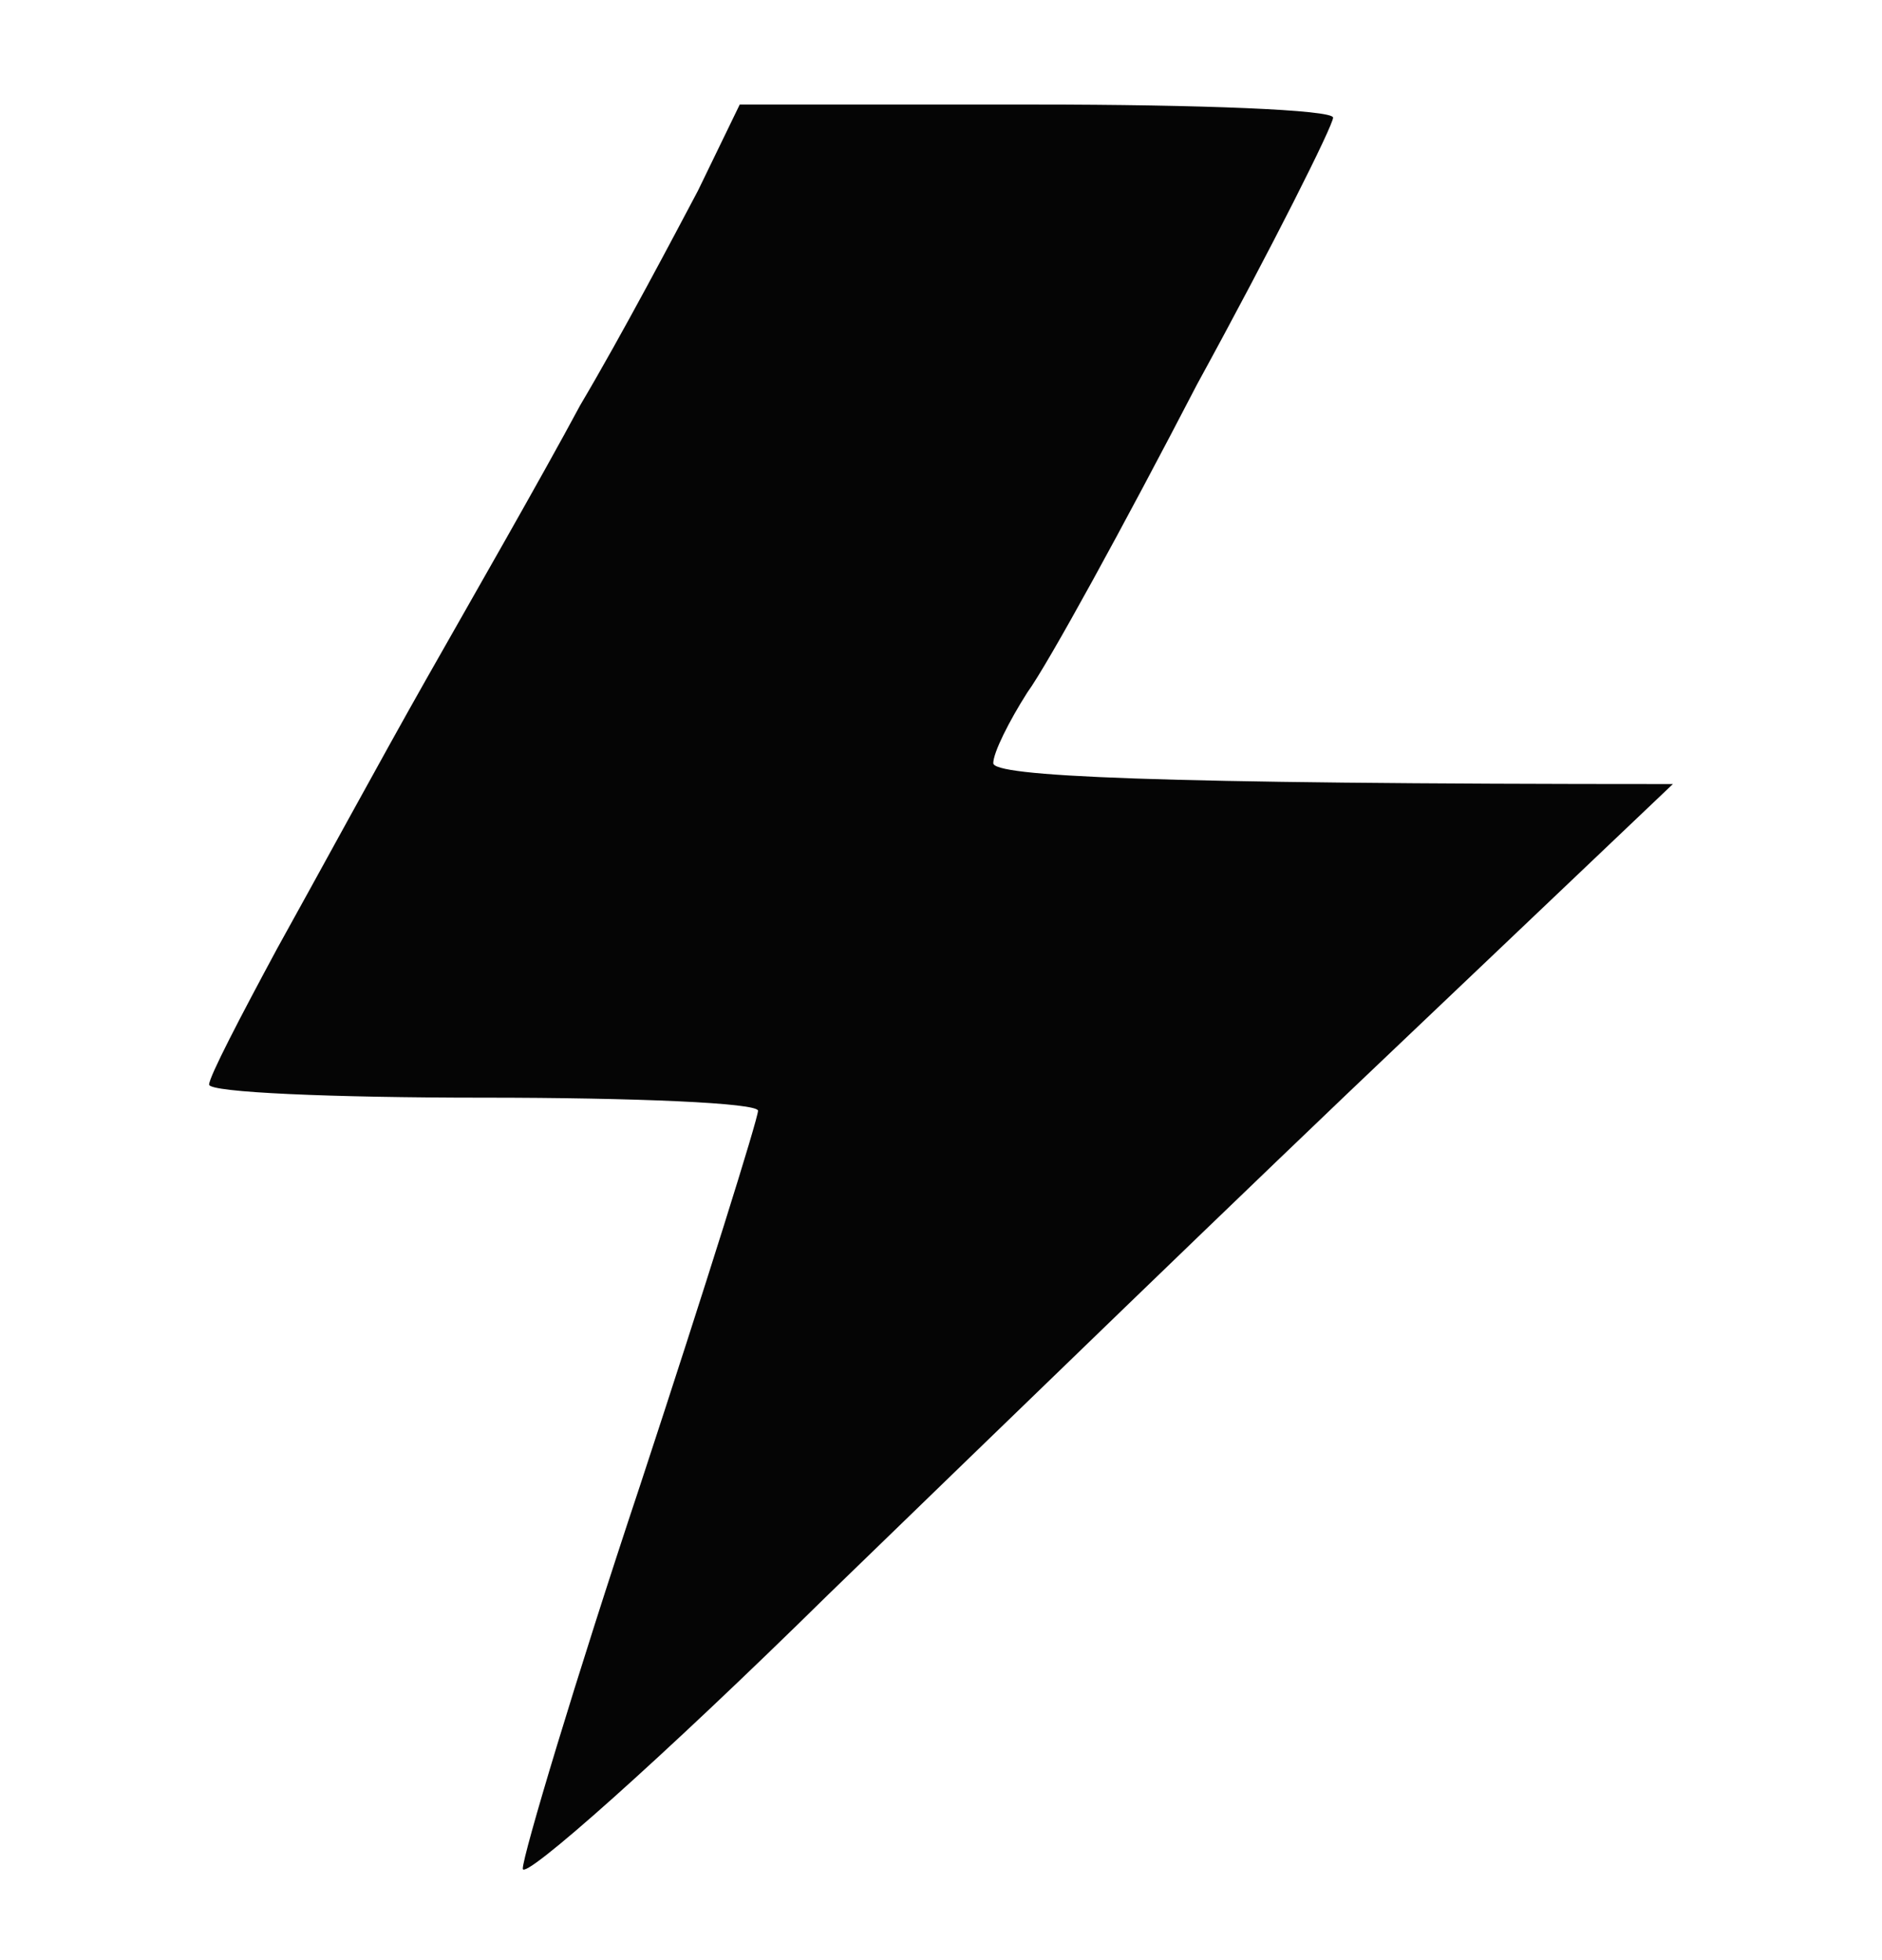 <svg version="1.2" xmlns="http://www.w3.org/2000/svg" viewBox="0 0 72 75" width="72" height="75">
	<title>Energy_icon</title>
	<style>
		.s0 { opacity: .98;fill: currentColor } 
	</style>
	<path id="Path 0" class="s0" d="m26.7 7.3c-0.9 1.7-2.9 5.5-4.5 8.2-1.5 2.8-4.2 7.5-5.9 10.5-1.7 3-4.2 7.6-5.7 10.3-1.4 2.6-2.6 4.9-2.6 5.2 0 0.3 4.7 0.5 10.5 0.5 5.8 0 10.5 0.2 10.5 0.5 0 0.3-2 6.7-4.5 14.3-2.5 7.5-4.5 14.2-4.5 14.7 0 0.5 5.3-4.2 11.7-10.5 6.5-6.3 16.4-15.9 22.1-21.3l10.2-9.7c-20.2 0-26-0.3-26-0.8 0-0.4 0.6-1.6 1.3-2.7 0.8-1.1 3.7-6.4 6.5-11.8 2.9-5.3 5.2-9.9 5.2-10.2 0-0.3-5.1-0.5-11.4-0.5h-11.3z"/>
</svg>